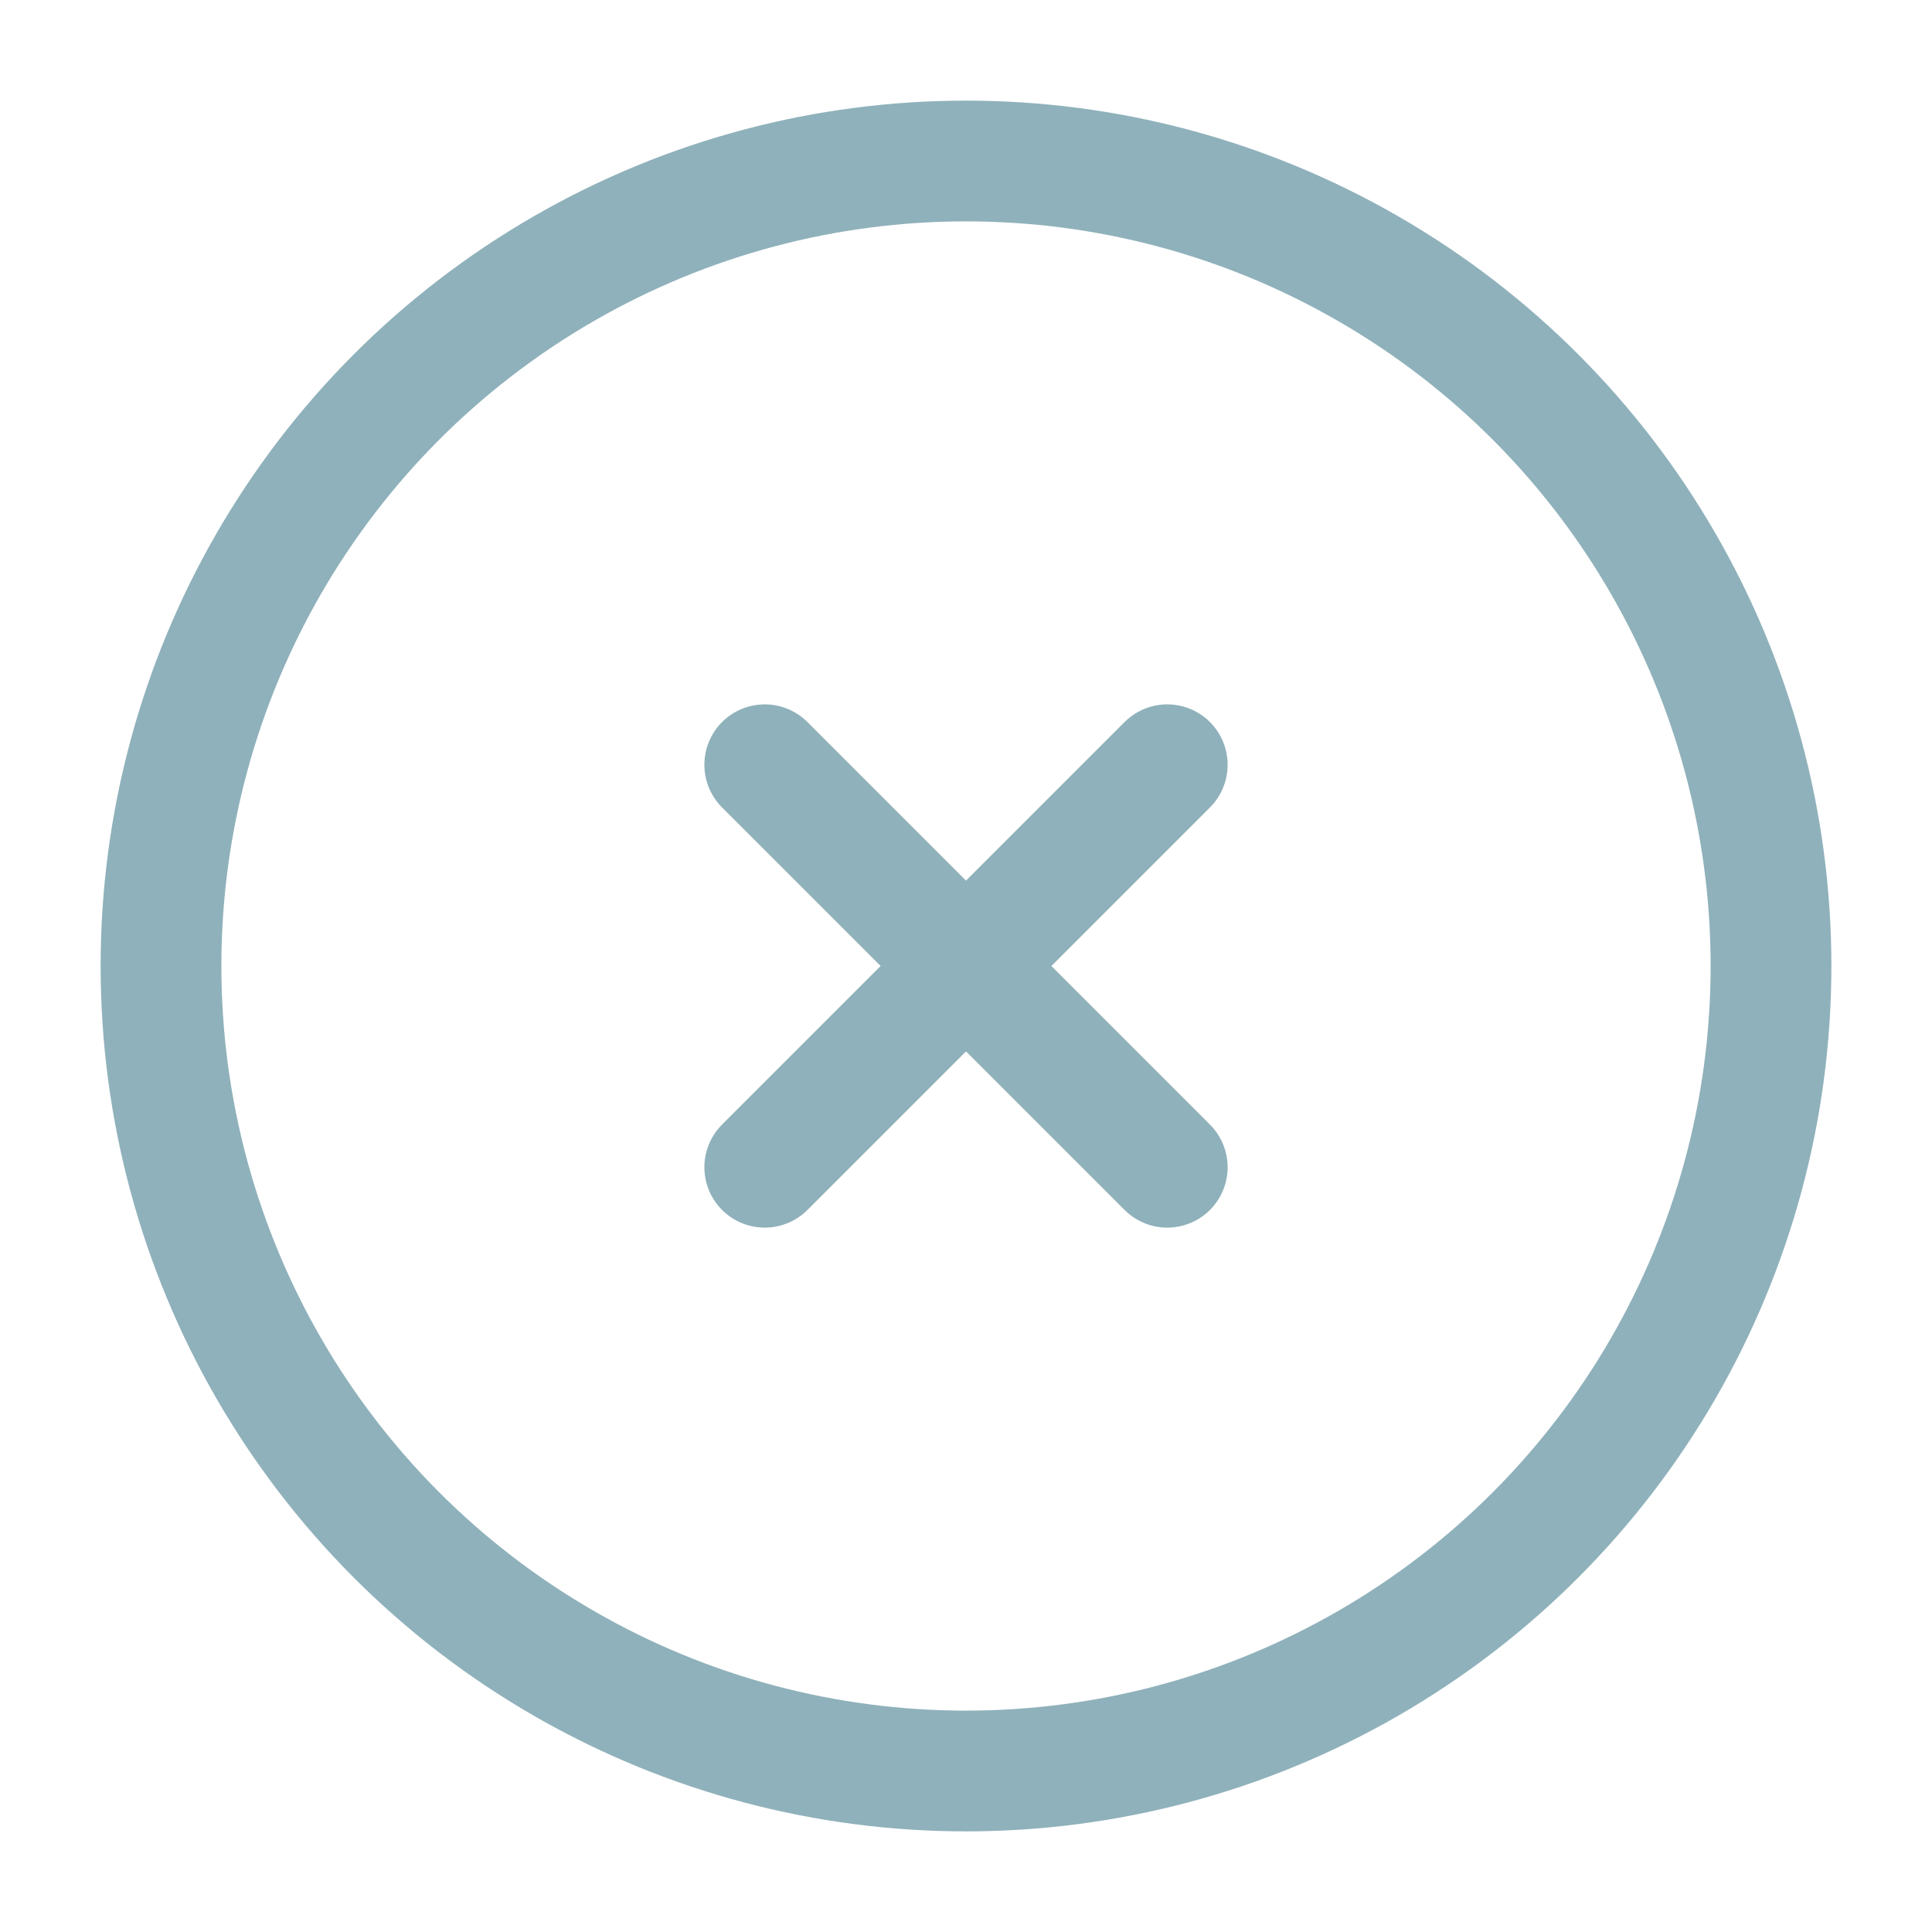 <svg width="24" height="24" viewBox="0 0 24 24" fill="none" xmlns="http://www.w3.org/2000/svg">
<circle cx="12" cy="12" r="10" stroke="#8FB1BB" stroke-width="1.5"/>
<path d="M14.5 9.5L9.5 14.5M9.5 9.5L14.5 14.5" stroke="#8FB1BB" stroke-width="1.5" stroke-linecap="round"/>
</svg>
